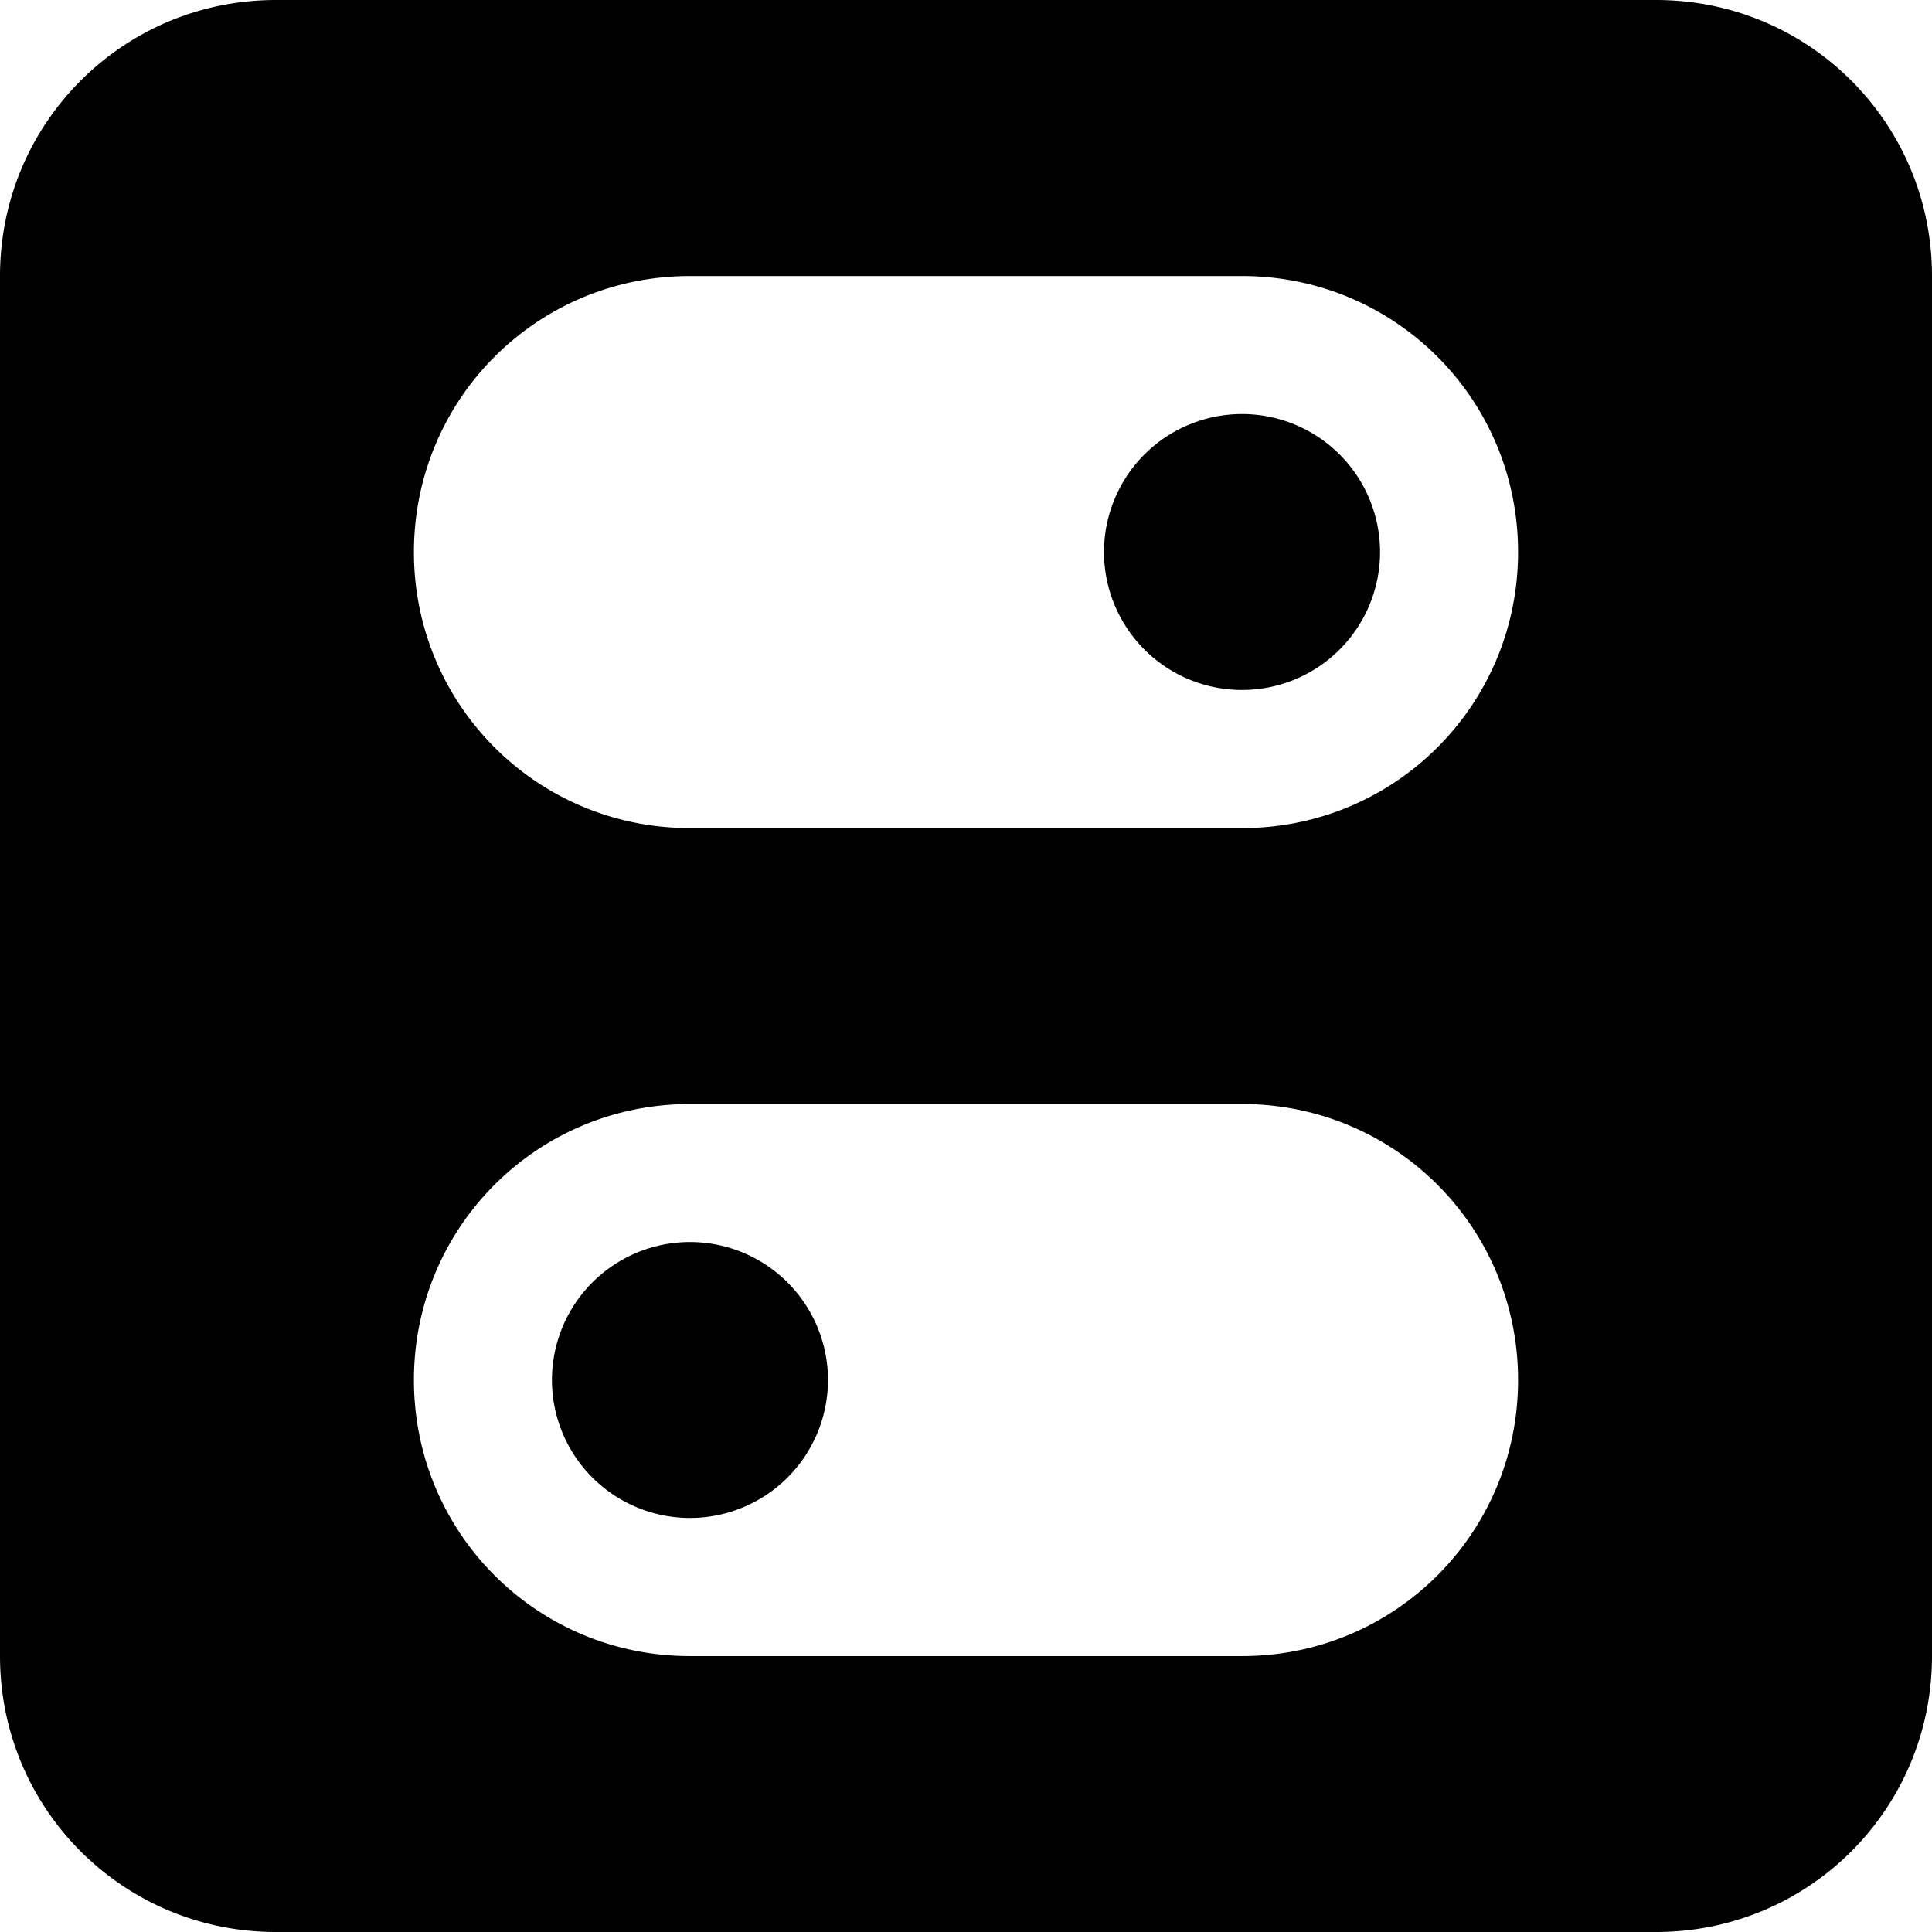<?xml version="1.0" encoding="UTF-8" standalone="no"?>
<svg
   height="16"
   viewBox="0 0 16 16"
   width="16"
   version="1.1"
   id="svg4"
   xmlns="http://www.w3.org/2000/svg"
   xmlns:svg="http://www.w3.org/2000/svg">
  <defs
     id="defs8" />
  <path
     id="circle1124"
     style="display:inline;vector-effect:none;fill:#000000;stroke-width:2.286;stroke-linecap:round;stroke-linejoin:round;marker:none;marker-start:none;marker-mid:none;marker-end:none;enable-background:new"
     d="M 9.143,4.571 A 1.143,1.143 0 0 0 10.286,5.714 1.143,1.143 0 0 0 11.429,4.571 1.143,1.143 0 0 0 10.286,3.429 1.143,1.143 0 0 0 9.143,4.571 Z M 6.857,11.429 A 1.143,1.143 0 0 1 5.714,12.571 1.143,1.143 0 0 1 4.571,11.429 1.143,1.143 0 0 1 5.714,10.286 1.143,1.143 0 0 1 6.857,11.429 Z M 2.286,0 C 1.019,0 0,1.019 0,2.286 V 13.714 C 0,14.981 1.019,16 2.286,16 H 13.714 C 14.981,16 16,14.981 16,13.714 V 2.286 C 16,1.019 14.981,0 13.714,0 Z m 3.429,2.286 h 4.571 c 1.266,0 2.286,1.019 2.286,2.286 0,1.266 -1.019,2.286 -2.286,2.286 H 5.714 c -1.266,0 -2.286,-1.019 -2.286,-2.286 0,-1.266 1.019,-2.286 2.286,-2.286 z m 0,6.857 h 4.571 c 1.266,0 2.286,1.019 2.286,2.286 0,1.266 -1.019,2.286 -2.286,2.286 H 5.714 c -1.266,0 -2.286,-1.019 -2.286,-2.286 0,-1.266 1.019,-2.286 2.286,-2.286 z" />
</svg>
